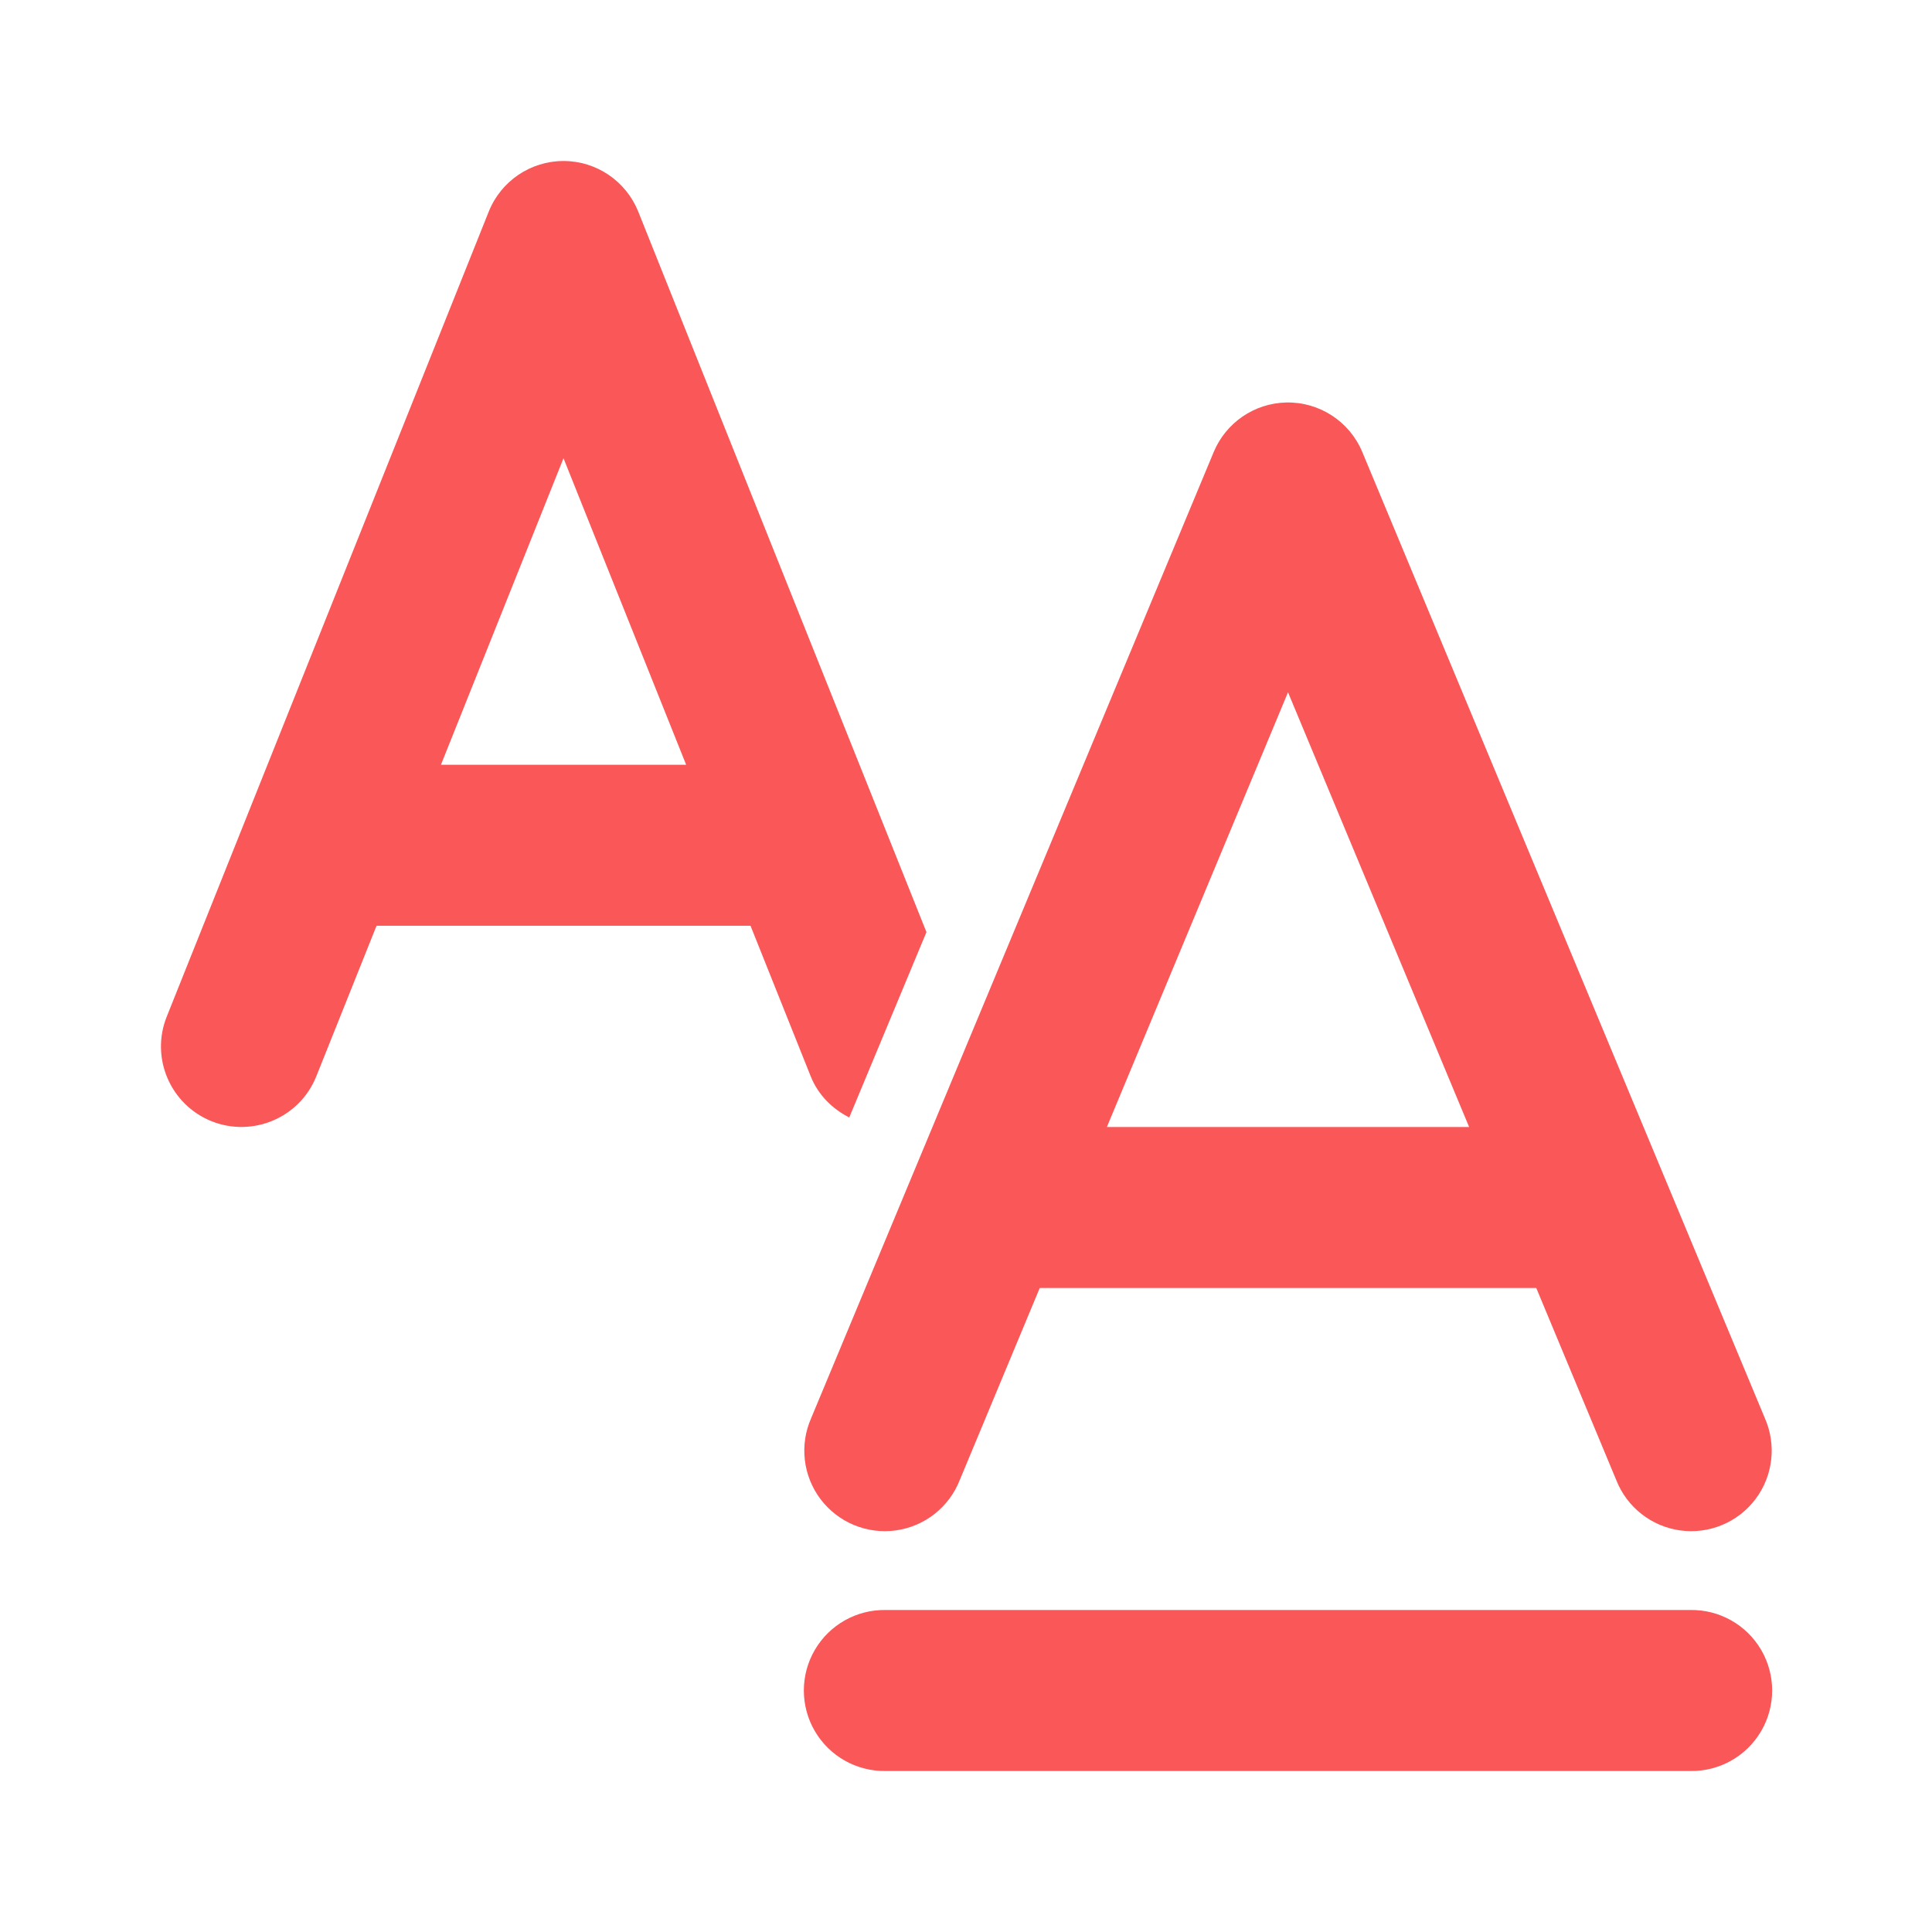 <svg xmlns="http://www.w3.org/2000/svg" x="0px" y="0px"
width="24" height="24"
viewBox="0 0 172 172"
style=" fill:#000000;"><g fill="none" fill-rule="nonzero" stroke="none" stroke-width="1" stroke-linecap="butt" stroke-linejoin="miter" stroke-miterlimit="10" stroke-dasharray="" stroke-dashoffset="0" font-family="none" font-weight="none" font-size="none" text-anchor="none" style="mix-blend-mode: normal"><path d="M0,172v-172h172v172z" fill="none"></path><g fill="#fa5758"><path d="M50.167,14.333c-2.931,0 -5.566,1.787 -6.656,4.507l-28.667,71.667c-1.469,3.676 0.32,7.839 3.996,9.315c3.669,1.455 7.843,-0.316 9.315,-3.989l5.368,-13.417h33.293l5.361,13.41c0.67,1.673 1.939,2.897 3.429,3.66l6.873,-16.503l-25.657,-64.143c-1.093,-2.72 -3.725,-4.507 -6.656,-4.507zM114.492,35.833c-2.828,0.07 -5.351,1.797 -6.439,4.409l-35.833,86c-1.054,2.376 -0.738,5.136 0.823,7.213c1.562,2.077 4.126,3.146 6.701,2.794c2.575,-0.352 4.757,-2.071 5.703,-4.492l7.118,-17.091h44.204l7.118,17.091c0.946,2.421 3.129,4.139 5.703,4.492c2.575,0.352 5.139,-0.717 6.701,-2.794c1.562,-2.077 1.877,-4.837 0.823,-7.213l-35.833,-86c-1.137,-2.729 -3.833,-4.48 -6.789,-4.409zM50.167,40.795l10.918,27.288h-21.829zM114.667,61.631l16.125,38.703h-32.25zM78.833,143.333c-2.585,-0.037 -4.989,1.321 -6.292,3.554c-1.303,2.232 -1.303,4.993 0,7.226c1.303,2.232 3.707,3.59 6.292,3.554h71.667c2.585,0.037 4.989,-1.321 6.292,-3.554c1.303,-2.232 1.303,-4.993 0,-7.226c-1.303,-2.232 -3.707,-3.59 -6.292,-3.554z"></path></g></g></svg>